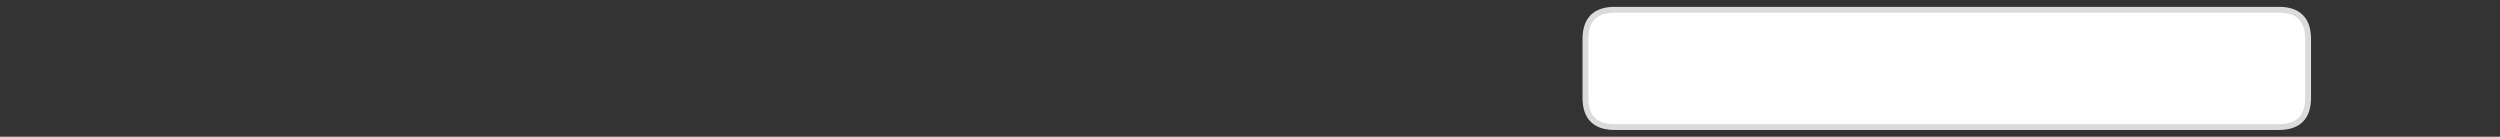 
<svg xmlns="http://www.w3.org/2000/svg" version="1.1" xmlns:xlink="http://www.w3.org/1999/xlink" preserveAspectRatio="none" x="0px" y="0px" width="1280px" height="70px" viewBox="0 0 1280 70">
<rect x="0" y="0" width="1280" height="70" fill="#333333" stroke="none"/>
<defs>
<g id="Layer0_0_FILL">
<path fill="#FFFFFF" stroke="none" d="
M 1181.75 50.05
L 1181.75 20
Q 1181.75 5 1166.75 5
L 826.75 5
Q 811.75 5 811.75 20
L 811.75 50.05
Q 811.75 65.05 826.75 65.05
L 1166.75 65.05
Q 1181.75 65.05 1181.75 50.05 Z"/>
</g>

<path id="Layer0_0_1_STROKES" stroke="#DBDBDB" stroke-width="3" stroke-linejoin="round" stroke-linecap="round" fill="none" d="
M 826.75 5
L 1166.75 5
Q 1181.75 5 1181.75 20
L 1181.75 50.05
Q 1181.75 65.05 1166.75 65.05
L 826.75 65.05
Q 811.75 65.05 811.75 50.05
L 811.75 20
Q 811.75 5 826.75 5 Z"/>
</defs>

<g transform="matrix( 1, 0, 0, 1, 0,0) ">
<use xlink:href="#Layer0_0_FILL"/>

<use xlink:href="#Layer0_0_1_STROKES"/>
</g>
</svg>
